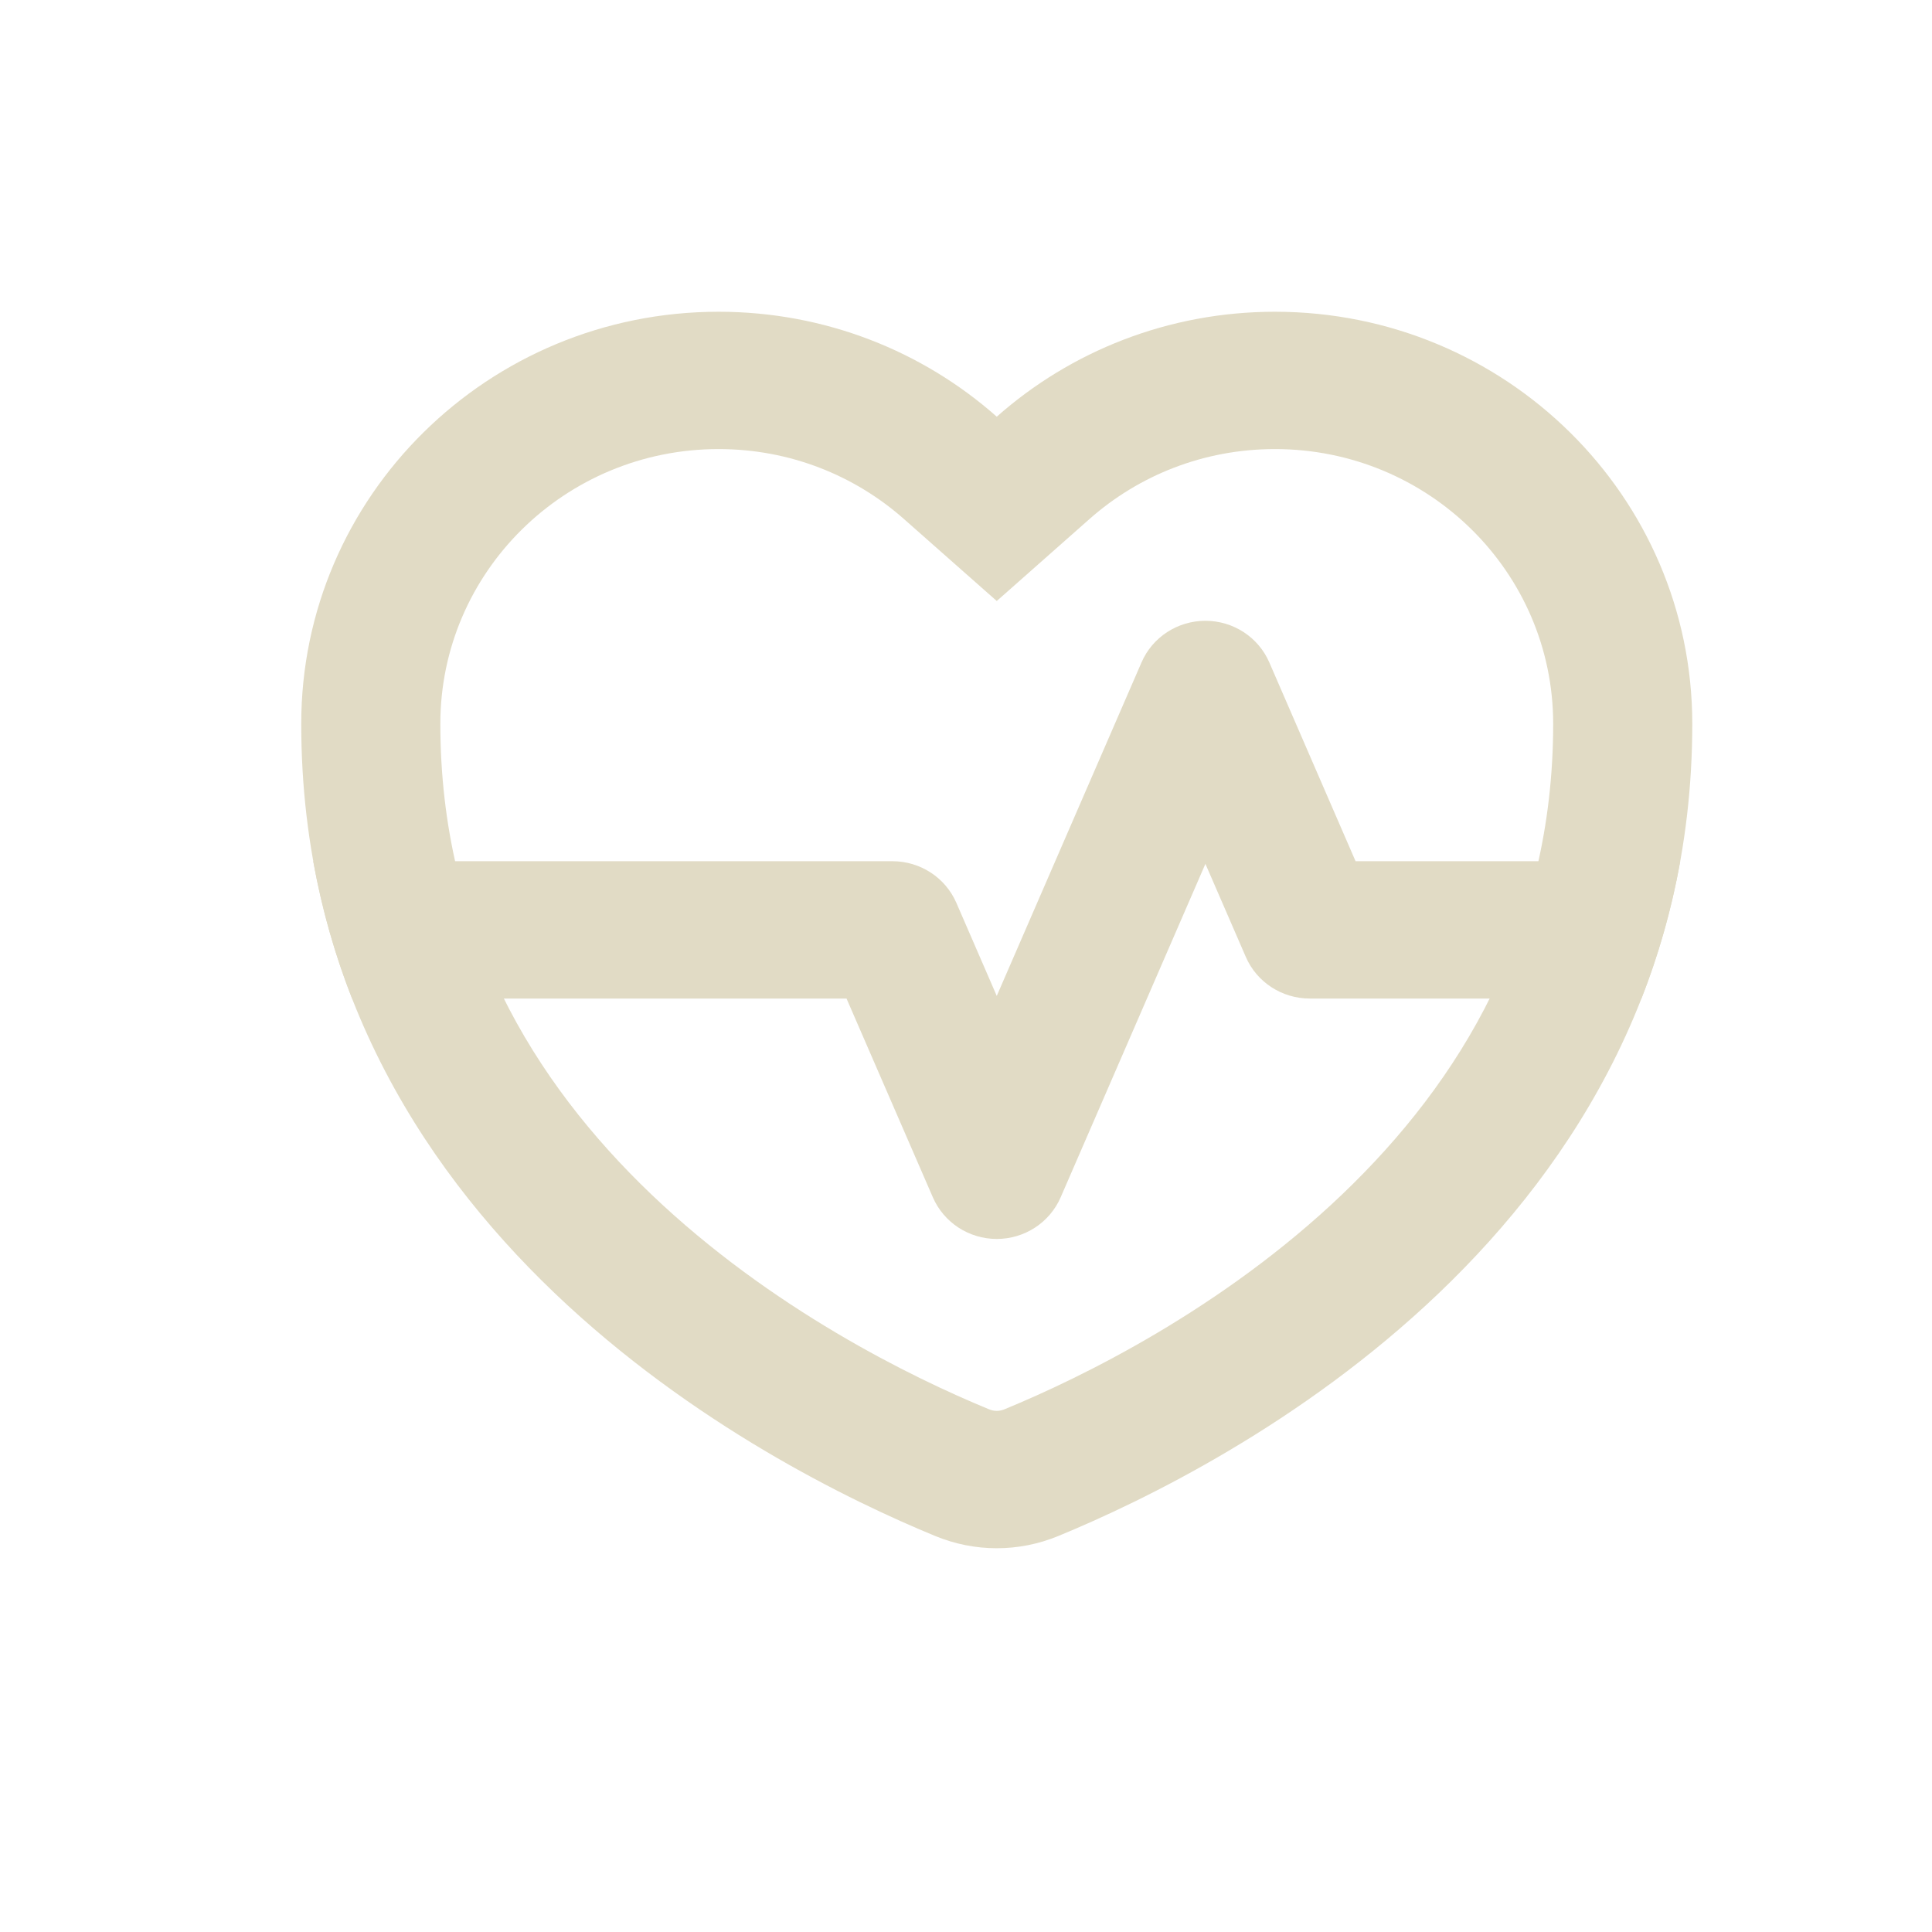 <svg width="25" height="25" viewBox="0 0 25 25" fill="none" xmlns="http://www.w3.org/2000/svg">
<path fill-rule="evenodd" clip-rule="evenodd" d="M12.898 7.777L11.697 6.716C11.059 6.152 10.221 5.811 9.298 5.811C7.31 5.811 5.698 7.403 5.698 9.366C5.698 12.032 6.904 13.998 8.427 15.454C9.977 16.935 11.8 17.825 12.795 18.235C12.864 18.264 12.932 18.264 13.001 18.235C13.996 17.825 15.819 16.935 17.369 15.454C18.892 13.998 20.098 12.032 20.098 9.366C20.098 7.403 18.486 5.811 16.498 5.811C15.575 5.811 14.736 6.152 14.098 6.716L12.898 7.777ZM12.898 5.392C11.943 4.547 10.681 4.034 9.298 4.034C6.316 4.034 3.898 6.421 3.898 9.366C3.898 15.899 9.902 18.97 12.102 19.876C12.615 20.087 13.181 20.087 13.694 19.876C15.894 18.97 21.898 15.899 21.898 9.366C21.898 6.421 19.48 4.034 16.498 4.034C15.115 4.034 13.853 4.547 12.898 5.392Z" fill="#E1DBC5"/>
<path fill-rule="evenodd" clip-rule="evenodd" d="M4.556 12.921C4.338 12.366 4.167 11.774 4.053 11.144H11.548C11.908 11.144 12.233 11.356 12.375 11.682L12.898 12.887L14.771 8.572C14.912 8.245 15.238 8.033 15.598 8.033C15.958 8.033 16.283 8.245 16.425 8.572L17.541 11.144H21.742C21.629 11.774 21.458 12.366 21.24 12.921H16.948C16.588 12.921 16.262 12.709 16.121 12.383L15.598 11.178L13.725 15.493C13.583 15.82 13.258 16.032 12.898 16.032C12.538 16.032 12.213 15.82 12.071 15.493L10.954 12.921H4.556Z" fill="#E1DBC5"/>
</svg>
